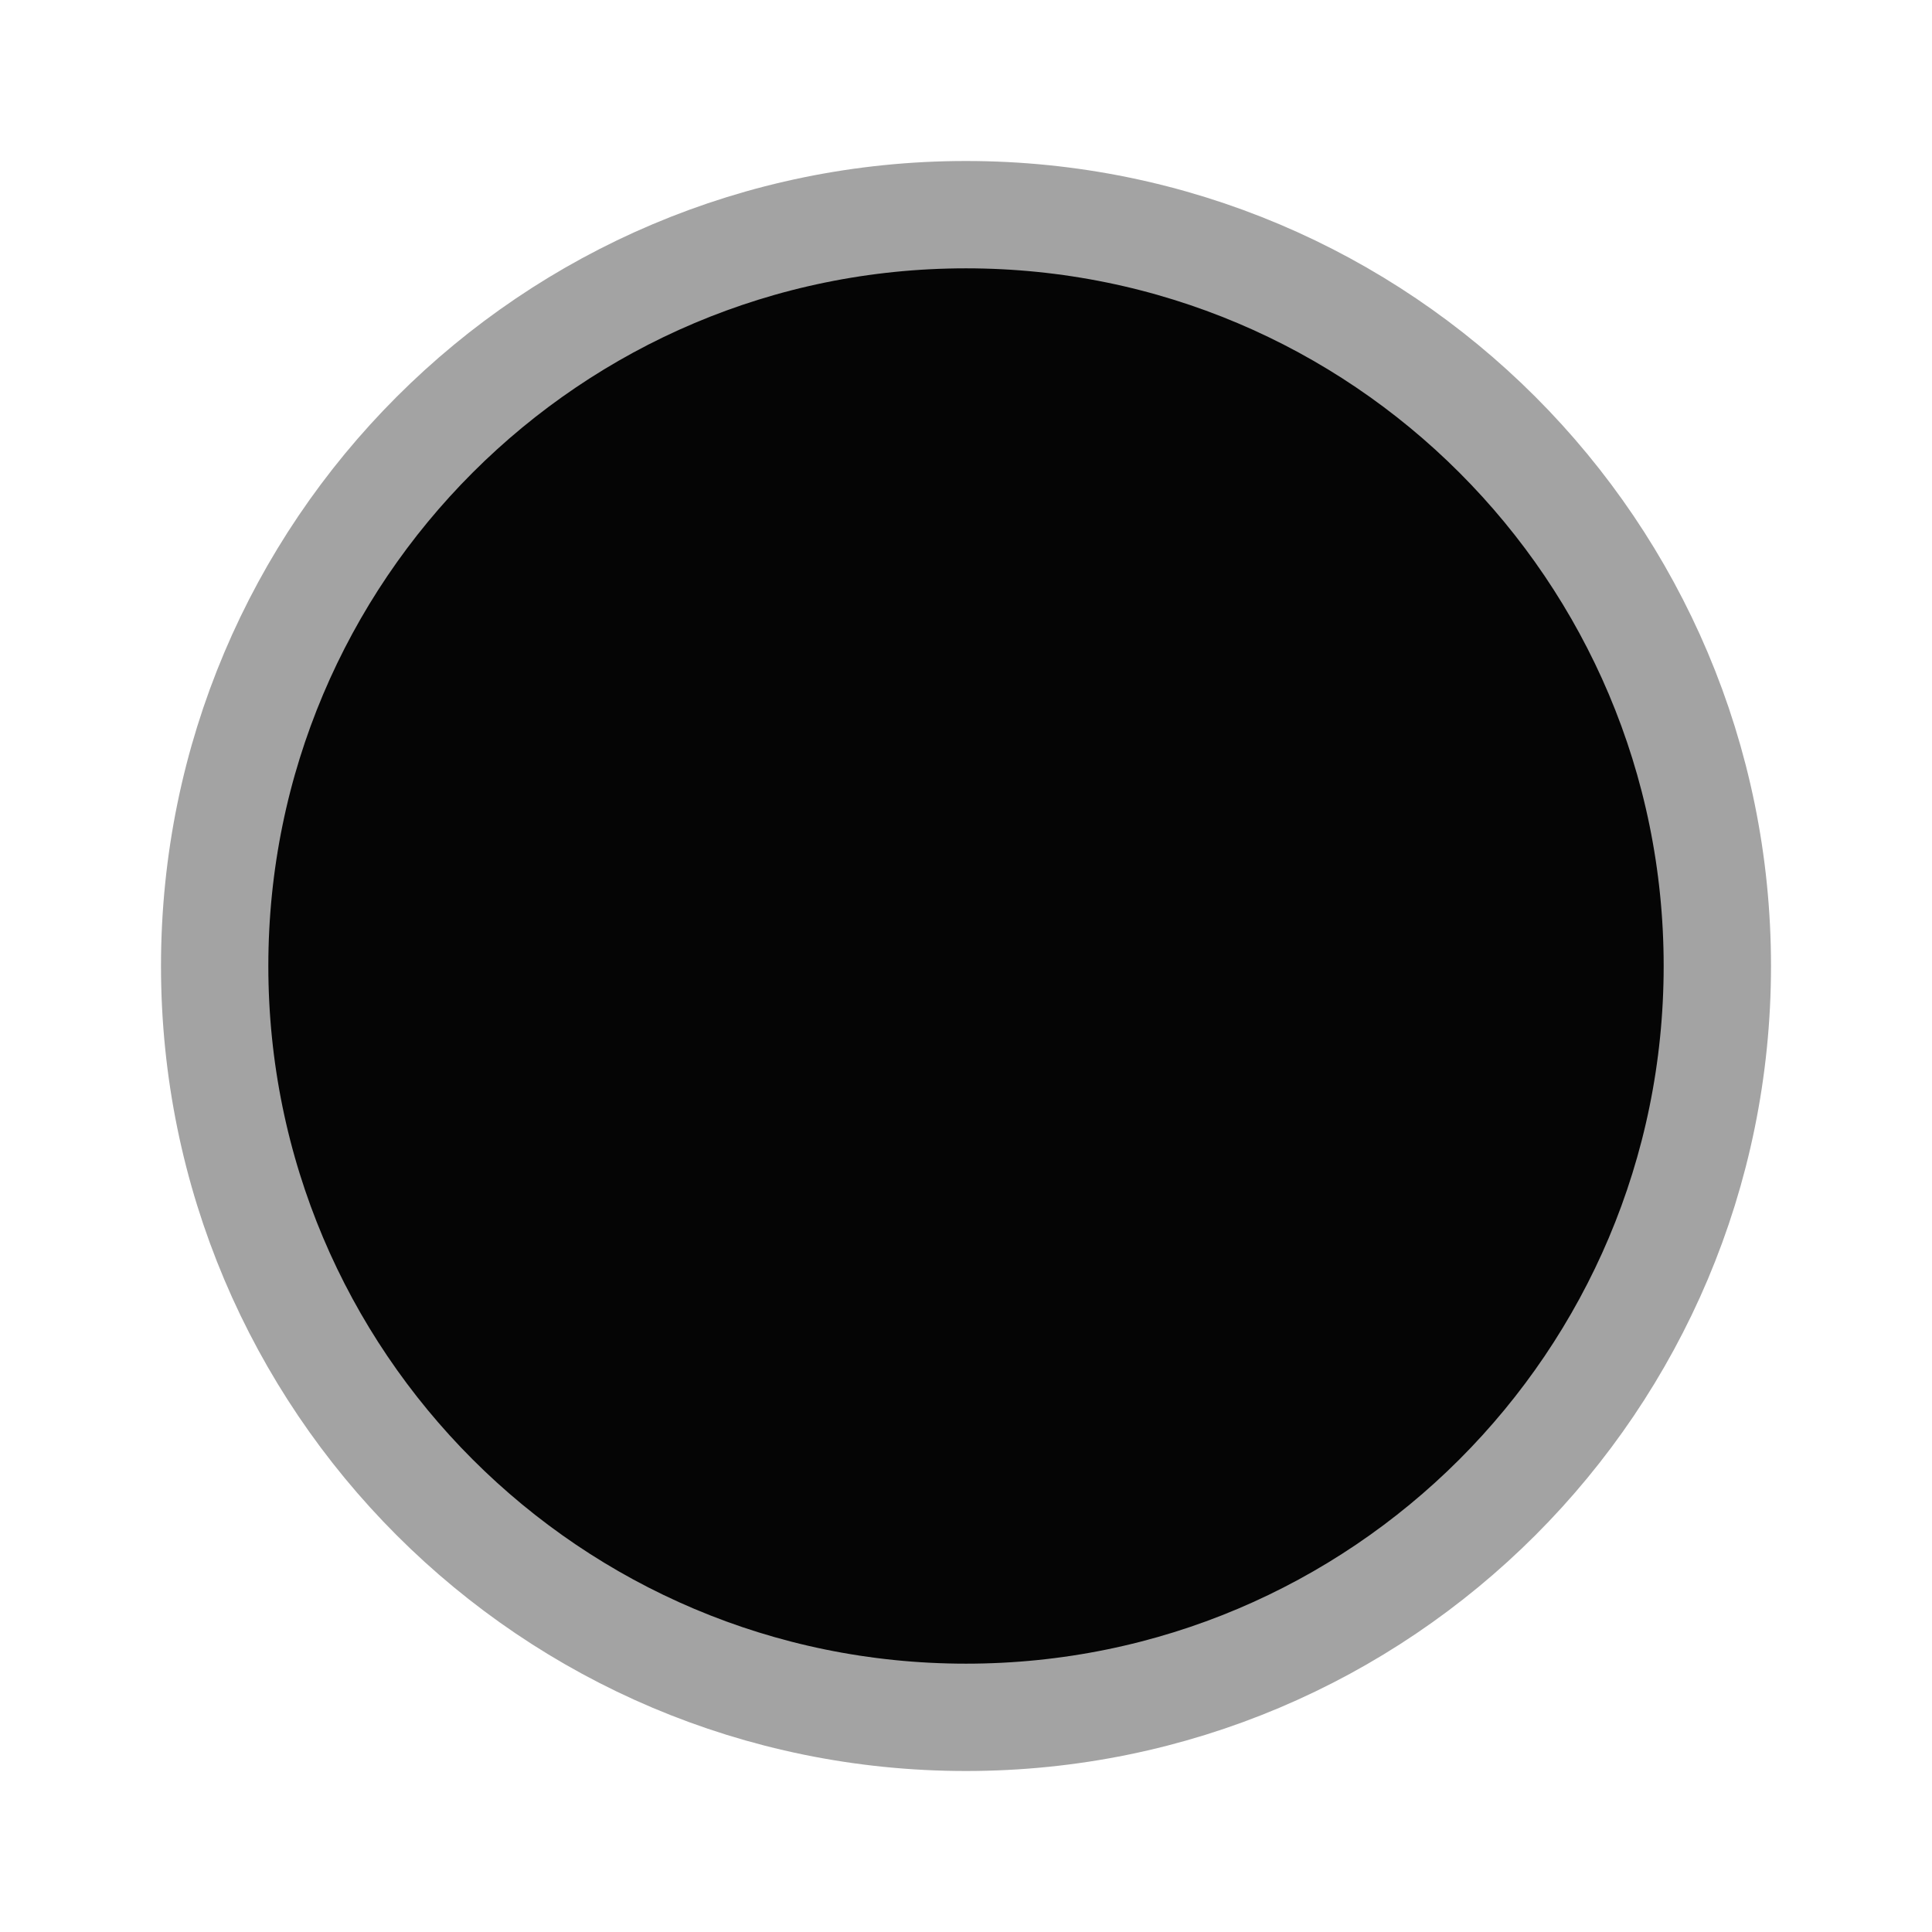 <?xml version="1.0" encoding="UTF-8" standalone="no"?>
<!-- Created with Inkscape (http://www.inkscape.org/) -->

<svg
   xmlns:dc="http://purl.org/dc/elements/1.1/"
   xmlns:cc="http://creativecommons.org/ns#"
   xmlns:rdf="http://www.w3.org/1999/02/22-rdf-syntax-ns#"
   xmlns:svg="http://www.w3.org/2000/svg"
   xmlns="http://www.w3.org/2000/svg"
   xmlns:sodipodi="http://sodipodi.sourceforge.net/DTD/sodipodi-0.dtd"
   xmlns:inkscape="http://www.inkscape.org/namespaces/inkscape"
   version="1.1"
   width="100%"
   height="100%"
   viewBox="0 0 18 18"
   id="svg2"
   inkscape:version="0.48.4 r9939"
   sodipodi:docname="btn_lib_radio_button_off_hover.svg">
  <sodipodi:namedview
     pagecolor="#ffffff"
     bordercolor="#666666"
     borderopacity="1"
     objecttolerance="10"
     gridtolerance="10"
     guidetolerance="10"
     inkscape:pageopacity="0"
     inkscape:pageshadow="2"
     inkscape:window-width="1366"
     inkscape:window-height="740"
     id="namedview7"
     showgrid="false"
     inkscape:zoom="13.111111"
     inkscape:cx="-3.8898305"
     inkscape:cy="9"
     inkscape:window-x="0"
     inkscape:window-y="0"
     inkscape:window-maximized="1"
     inkscape:current-layer="svg2" />
  <defs
     id="defs10">
    <linearGradient
       id="linearGradient3752">
      <stop
         style="stop-color:#f60000;stop-opacity:1;"
         offset="0"
         id="stop3754" />
      <stop
         style="stop-color:#c32b2b;stop-opacity:1;"
         offset="1"
         id="stop3756" />
    </linearGradient>
  </defs>
  <path
     d="M 9,1.977 C 5.123,1.977 1.977,5.123 1.977,9 c 0,3.877 3.146,7.023 7.023,7.023 3.877,0 7.023,-3.146 7.023,-7.023 C 16.023,5.123 12.877,1.977 9,1.977 z"
     id="path2987"
     style="fill:#050505;fill-opacity:1;stroke:none;stroke-opacity:1"
     inkscape:connector-curvature="0" />
  <path
     d="M 9,2 C 5.133,2 2,5.133 2,9 c 0,3.868 3.132,7 7,7 3.868,0 7,-3.132 7,-7 C 16,5.133 12.868,2 9,2 z"
     id="path2985"
     style="fill:none;stroke:#a3a3a3;stroke-width:1;stroke-miterlimit:4;stroke-opacity:1;stroke-dasharray:none"
     inkscape:connector-curvature="0"
     sodipodi:nodetypes="sssss" />
</svg>
